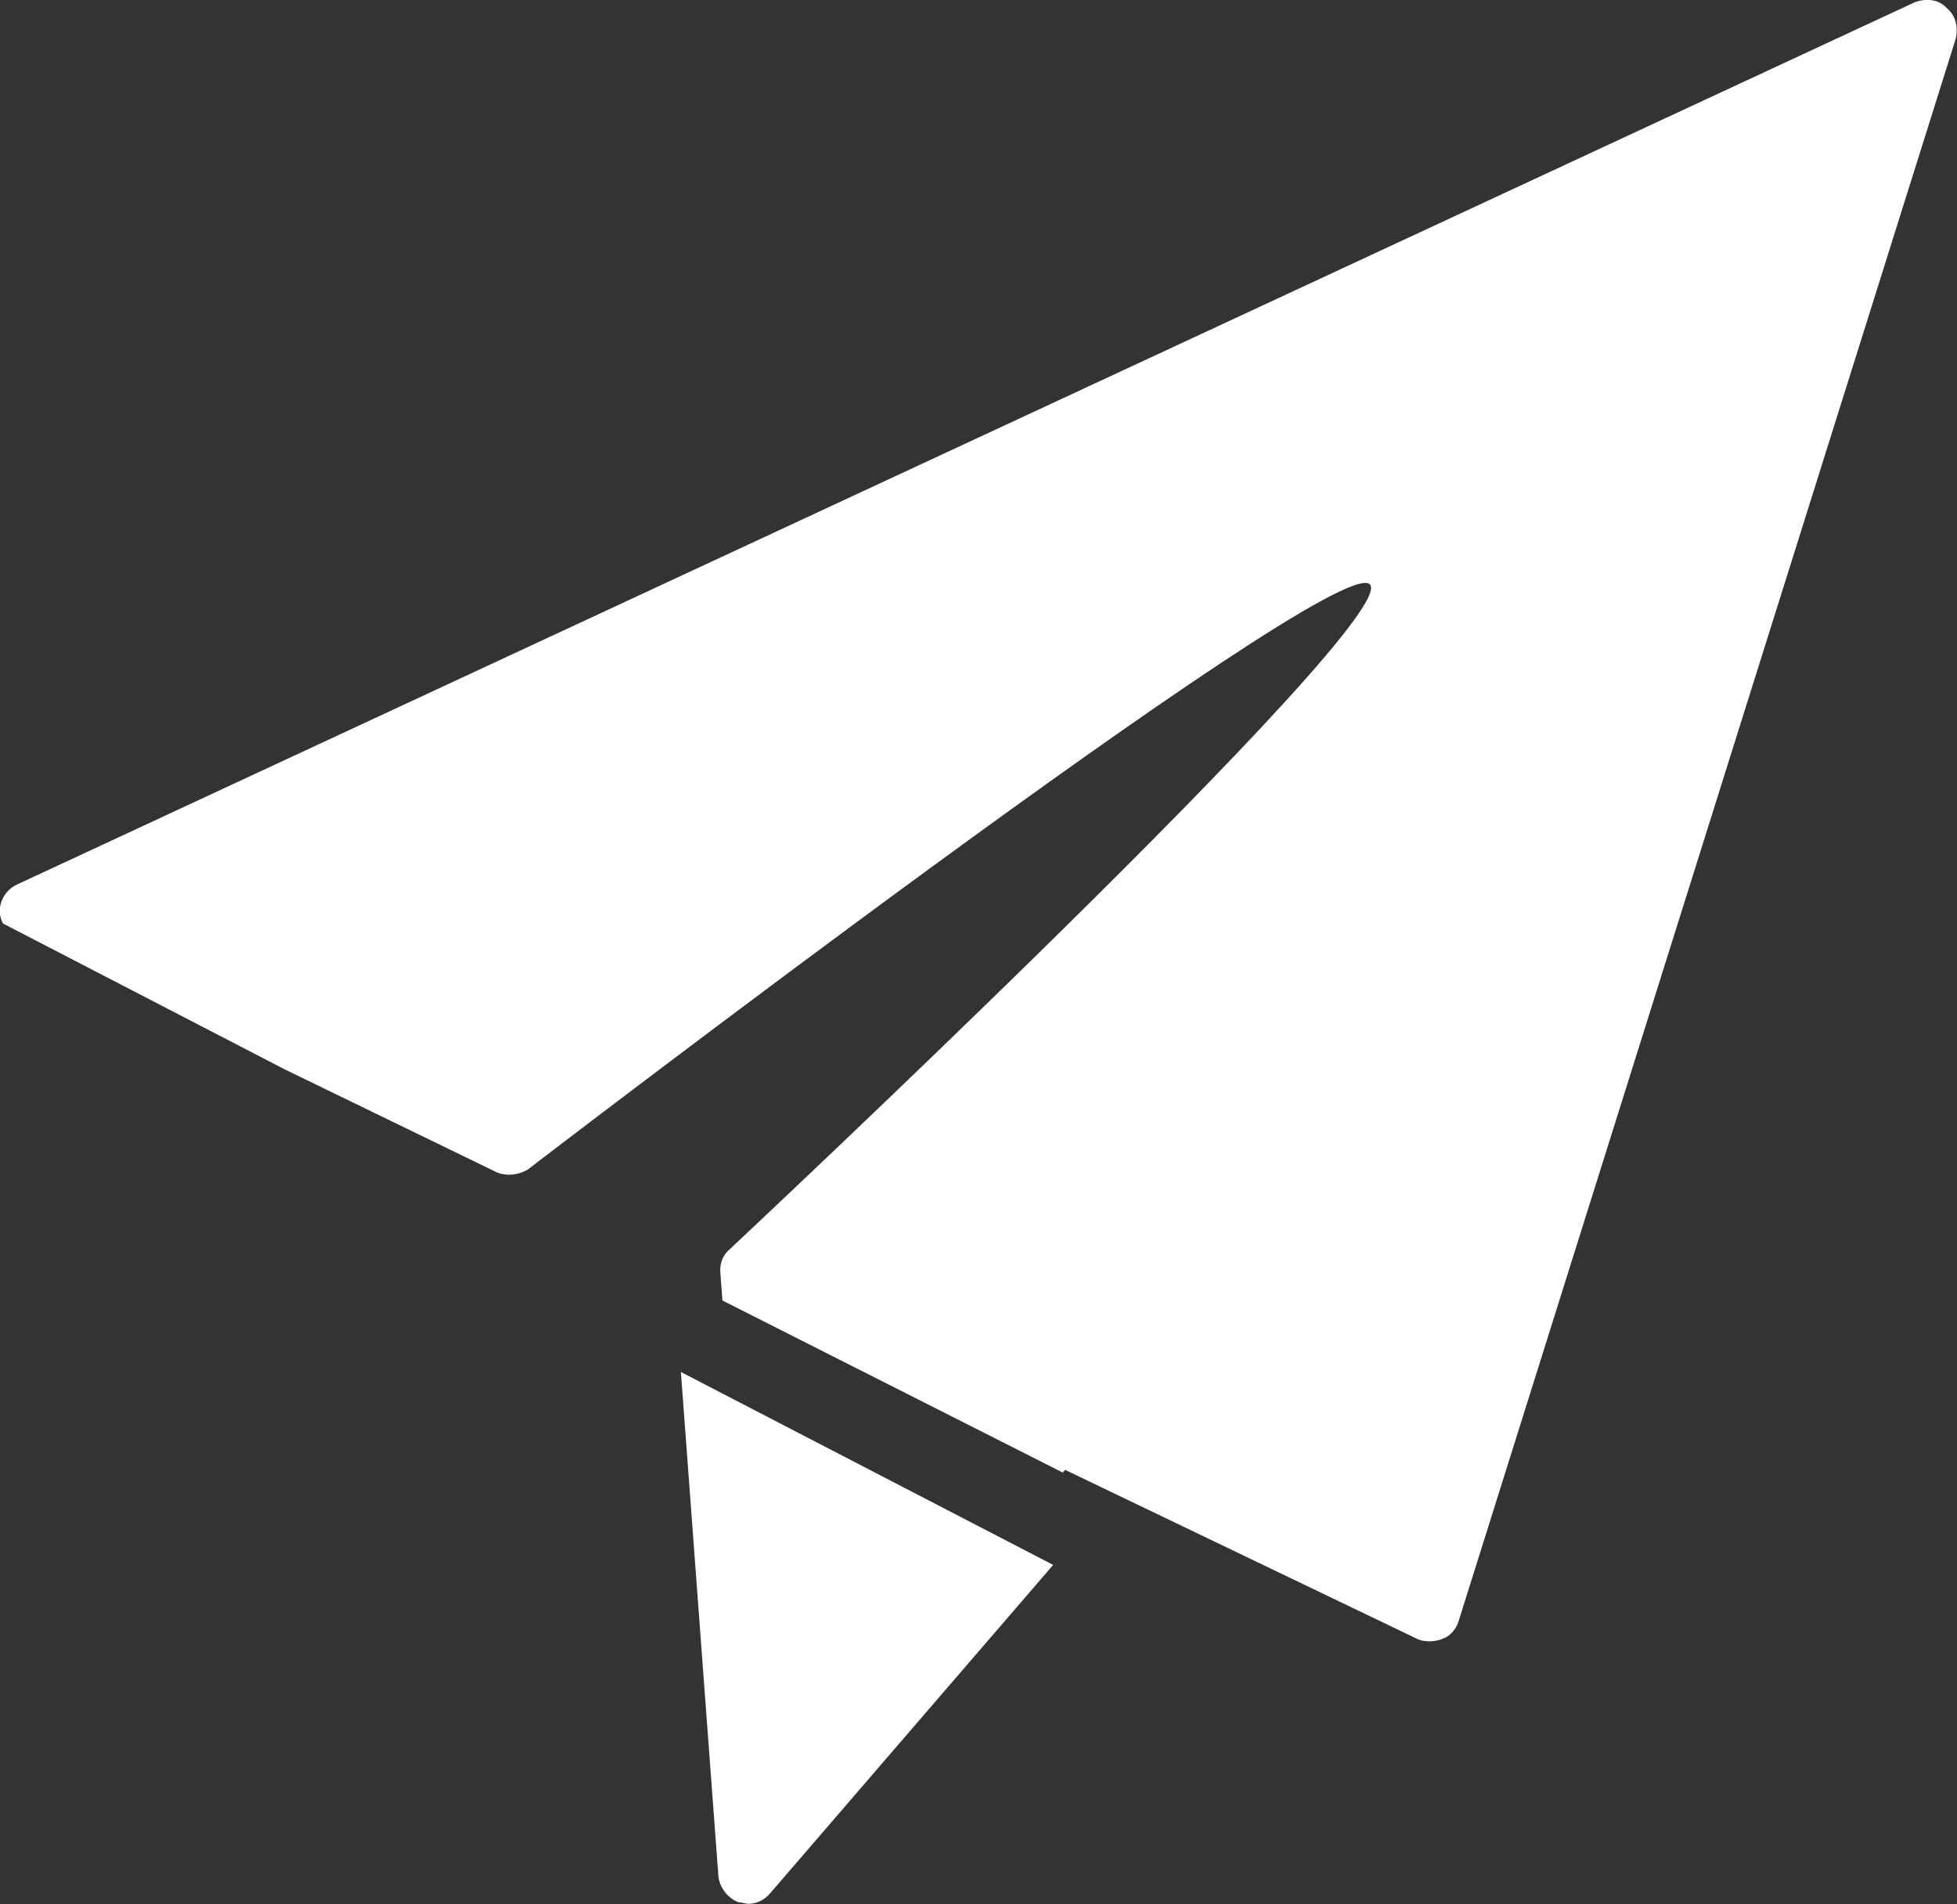 <?xml version="1.0" encoding="UTF-8" standalone="no"?>
<!-- Created with Inkscape (http://www.inkscape.org/) -->
<svg id="svg2" xmlns:rdf="http://www.w3.org/1999/02/22-rdf-syntax-ns#" xmlns="http://www.w3.org/2000/svg" xml:space="preserve" height="42.35" width="43.534" version="1.1" xmlns:cc="http://creativecommons.org/ns#" xmlns:xlink="http://www.w3.org/1999/xlink" xmlns:dc="http://purl.org/dc/elements/1.1/"><rect width="100%" height="100%" fill="#333333" stroke="none"/><defs id="defs6"><clipPath id="clipPath104" clipPathUnits="userSpaceOnUse"><path id="path106" d="m0,1080,1920,0v-1080h-1920v1080z"/></clipPath><linearGradient id="linearGradient3934" y2="1741.4" gradientUnits="userSpaceOnUse" x2="2412" gradientTransform="matrix(0.8,0,0,0.8,-21.35,-1155.546)" y1="1741.4" x1="4.974"><stop id="stop26" stop-color="#c81777" offset="0"/><stop id="stop28" stop-color="#008fc9" offset="1"/></linearGradient></defs><g id="g10" transform="matrix(1.25,0,0,-1.25,-1022.514,661.658)"><rect id="rect3091" stroke-linejoin="miter" fill-rule="evenodd" transform="scale(1,-1)" height="416.05" width="1924.8" stroke="#000" stroke-linecap="butt" y="29.562" x="-16.971" stroke-width="0.8px" fill="url(#linearGradient3934)"/><g id="g3936" transform="matrix(2.036,0,0,2.036,114.34,881.689)" fill="#FFF"><g id="g100" fill="#FFF" transform="translate(-502.003,-541.069)"><g id="g102" fill="#FFF" clip-path="url(#clipPath104)"><g id="g108" transform="translate(856.927,355.157)"><path id="path110" d="m0,0,3.083-1.48c0.056-0.025,0.141-0.025,0.21,0,0.071,0.025,0.121,0.08,0.146,0.155l4.347,13.835c0.021,0.105,0,0.2-0.085,0.271-0.069,0.072-0.175,0.08-0.27,0.047l-16.597-7.715c-0.085-0.042-0.146-0.13-0.146-0.234,0-0.037,0.013-0.071,0.028-0.104l2.465-1.276,1.85-0.898c0.086-0.037,0.192-0.025,0.272,0.023,0,0,7.011,5.38,7.357,5.118s-5.603-5.825-5.603-5.825c-0.054-0.051-0.079-0.123-0.069-0.208l0.017-0.229,2.975-1.504,0.02,0.024z" fill-rule="nonzero" fill="#FFF"/></g><g id="g112" transform="translate(853.569,356.012)"><path id="path114" d="m0,0,0.328-4.407c0.01-0.098,0.08-0.191,0.176-0.228,0.035,0,0.061-0.013,0.086-0.013,0.07,0,0.141,0.033,0.191,0.093l2.473,2.869-3.254,1.686z" fill-rule="nonzero" fill="#FFF"/></g></g></g></g></g></svg>
